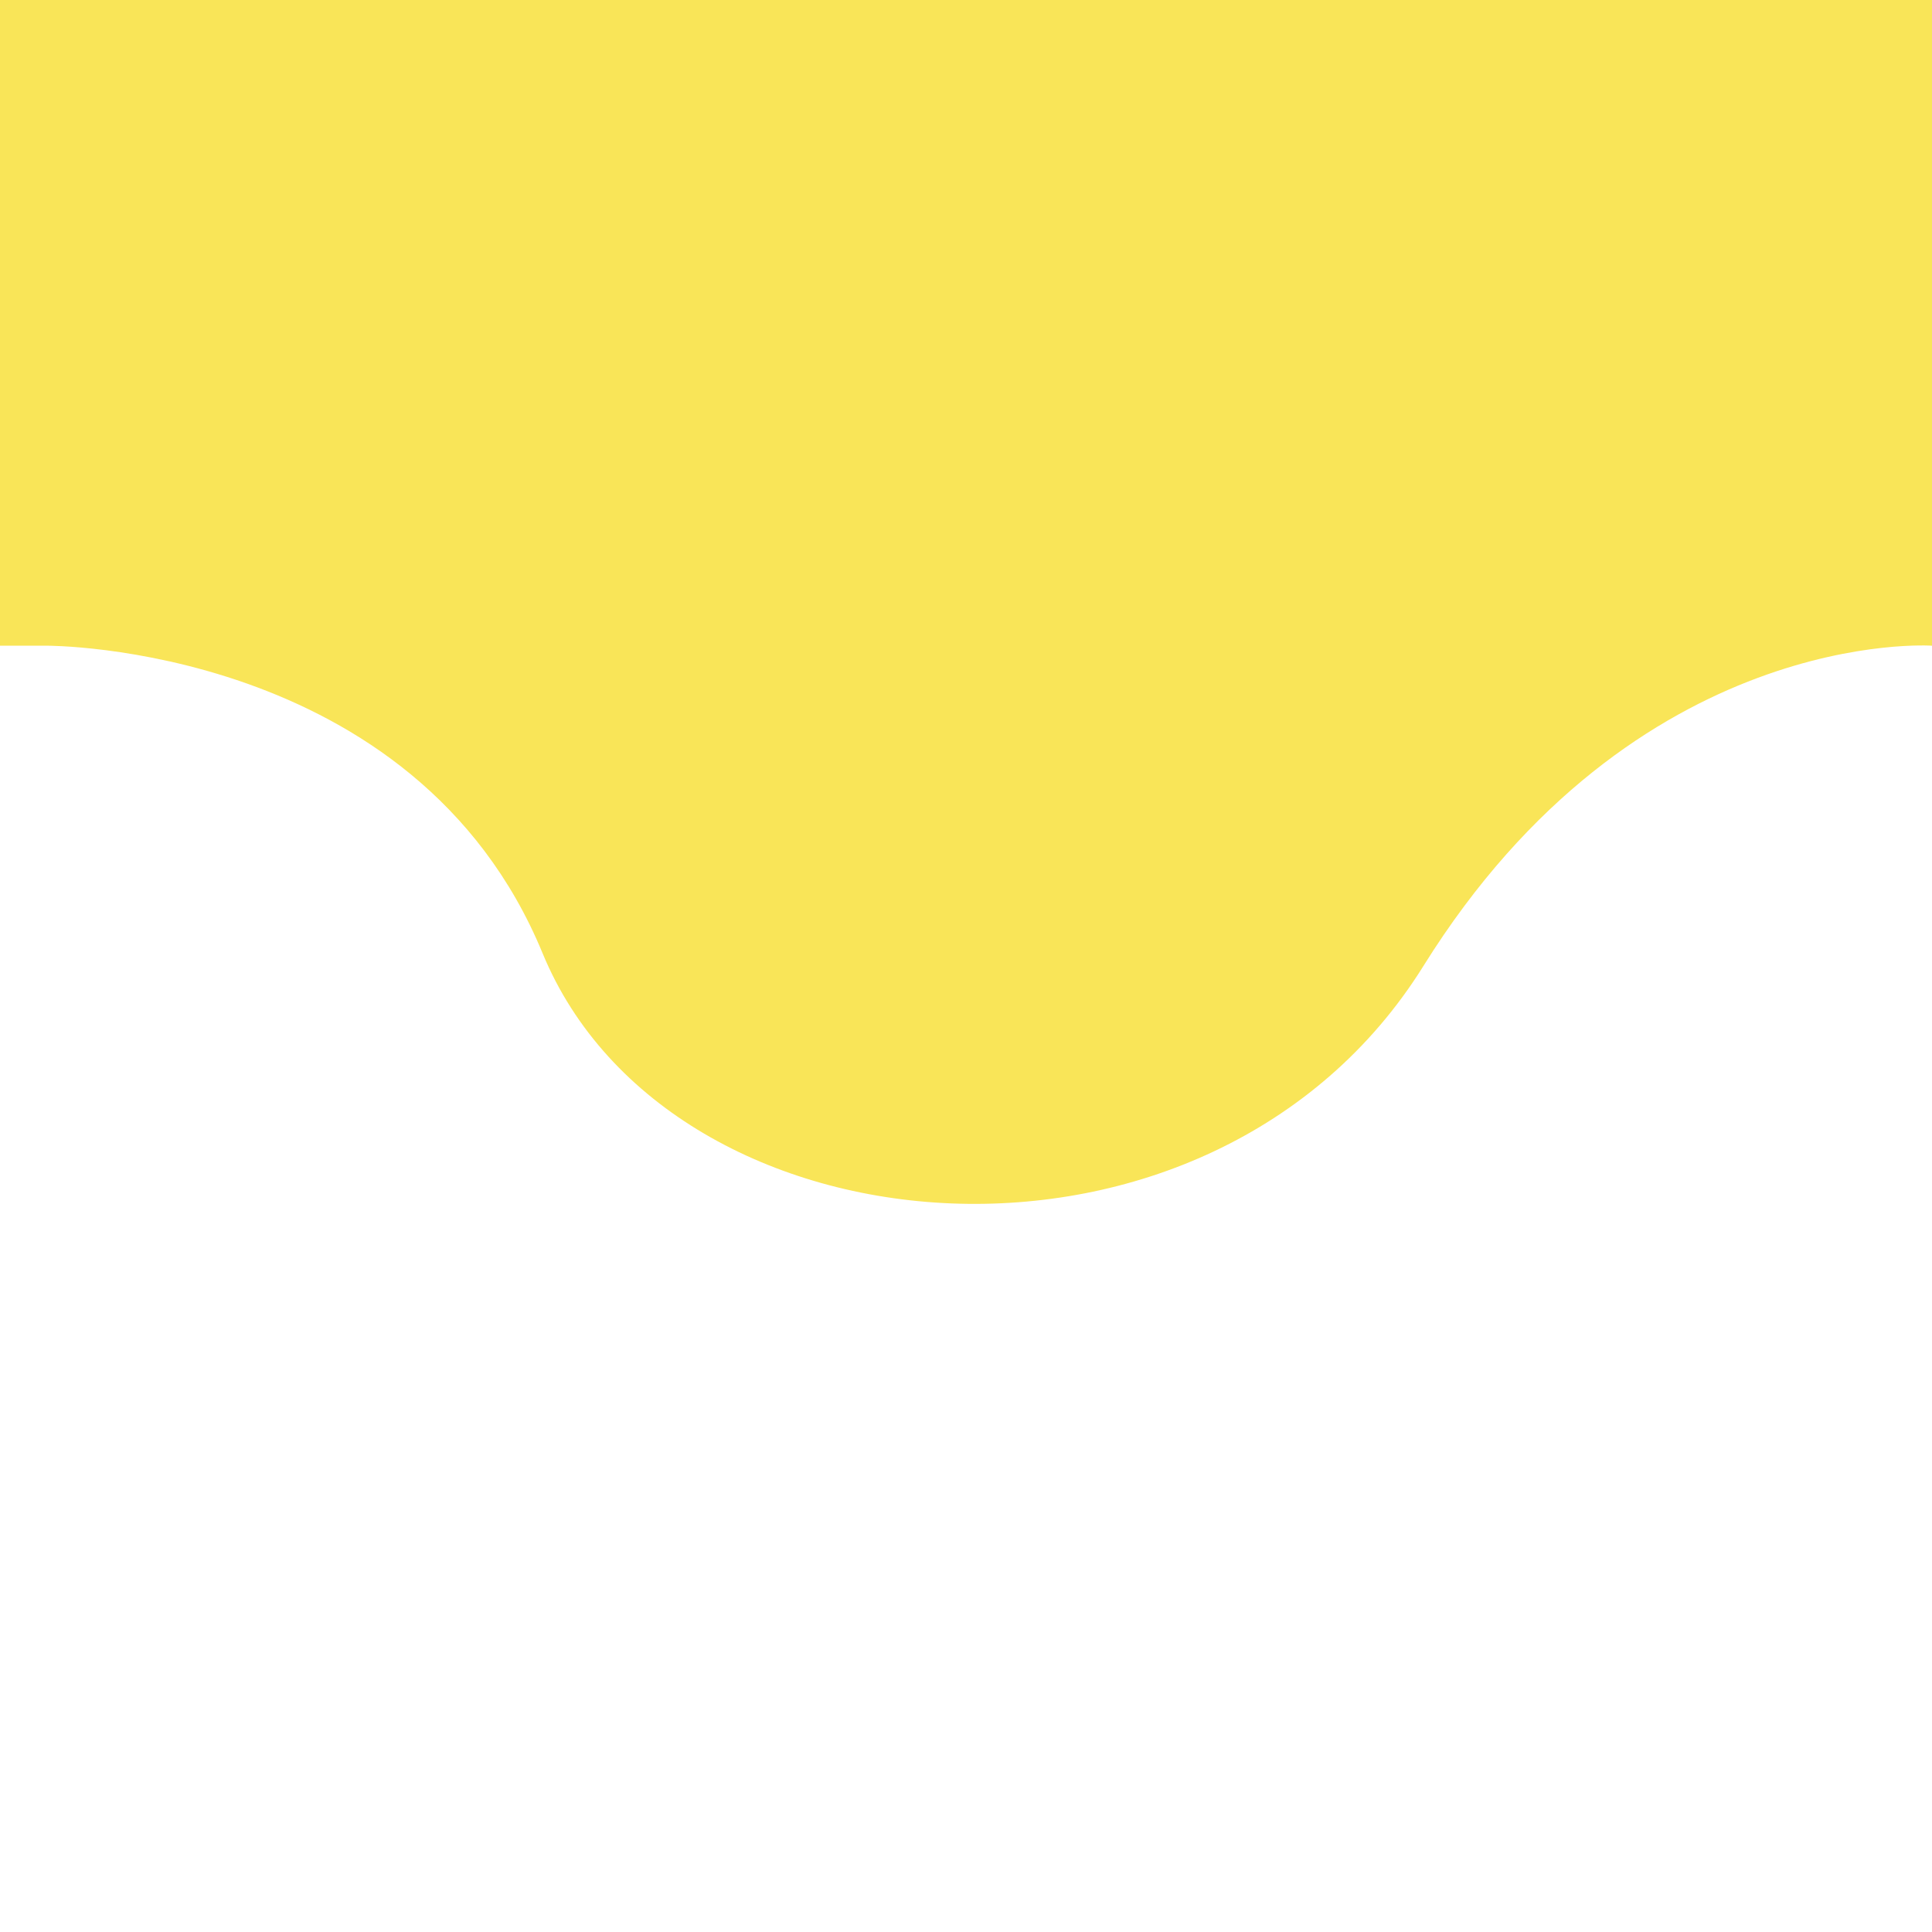 <svg id="Layer_1" data-name="Layer 1" xmlns="http://www.w3.org/2000/svg" viewBox="0 0 216 216"><defs><style>.cls-1{fill:#f9e558;}</style></defs><title>sea_battle_game</title><path class="cls-1" d="M0,72.19H5.22S46.4,72,60.66,106.57s74.71,39.55,98.48,1.43S216,72.19,216,72.19V0H0Z"/></svg>